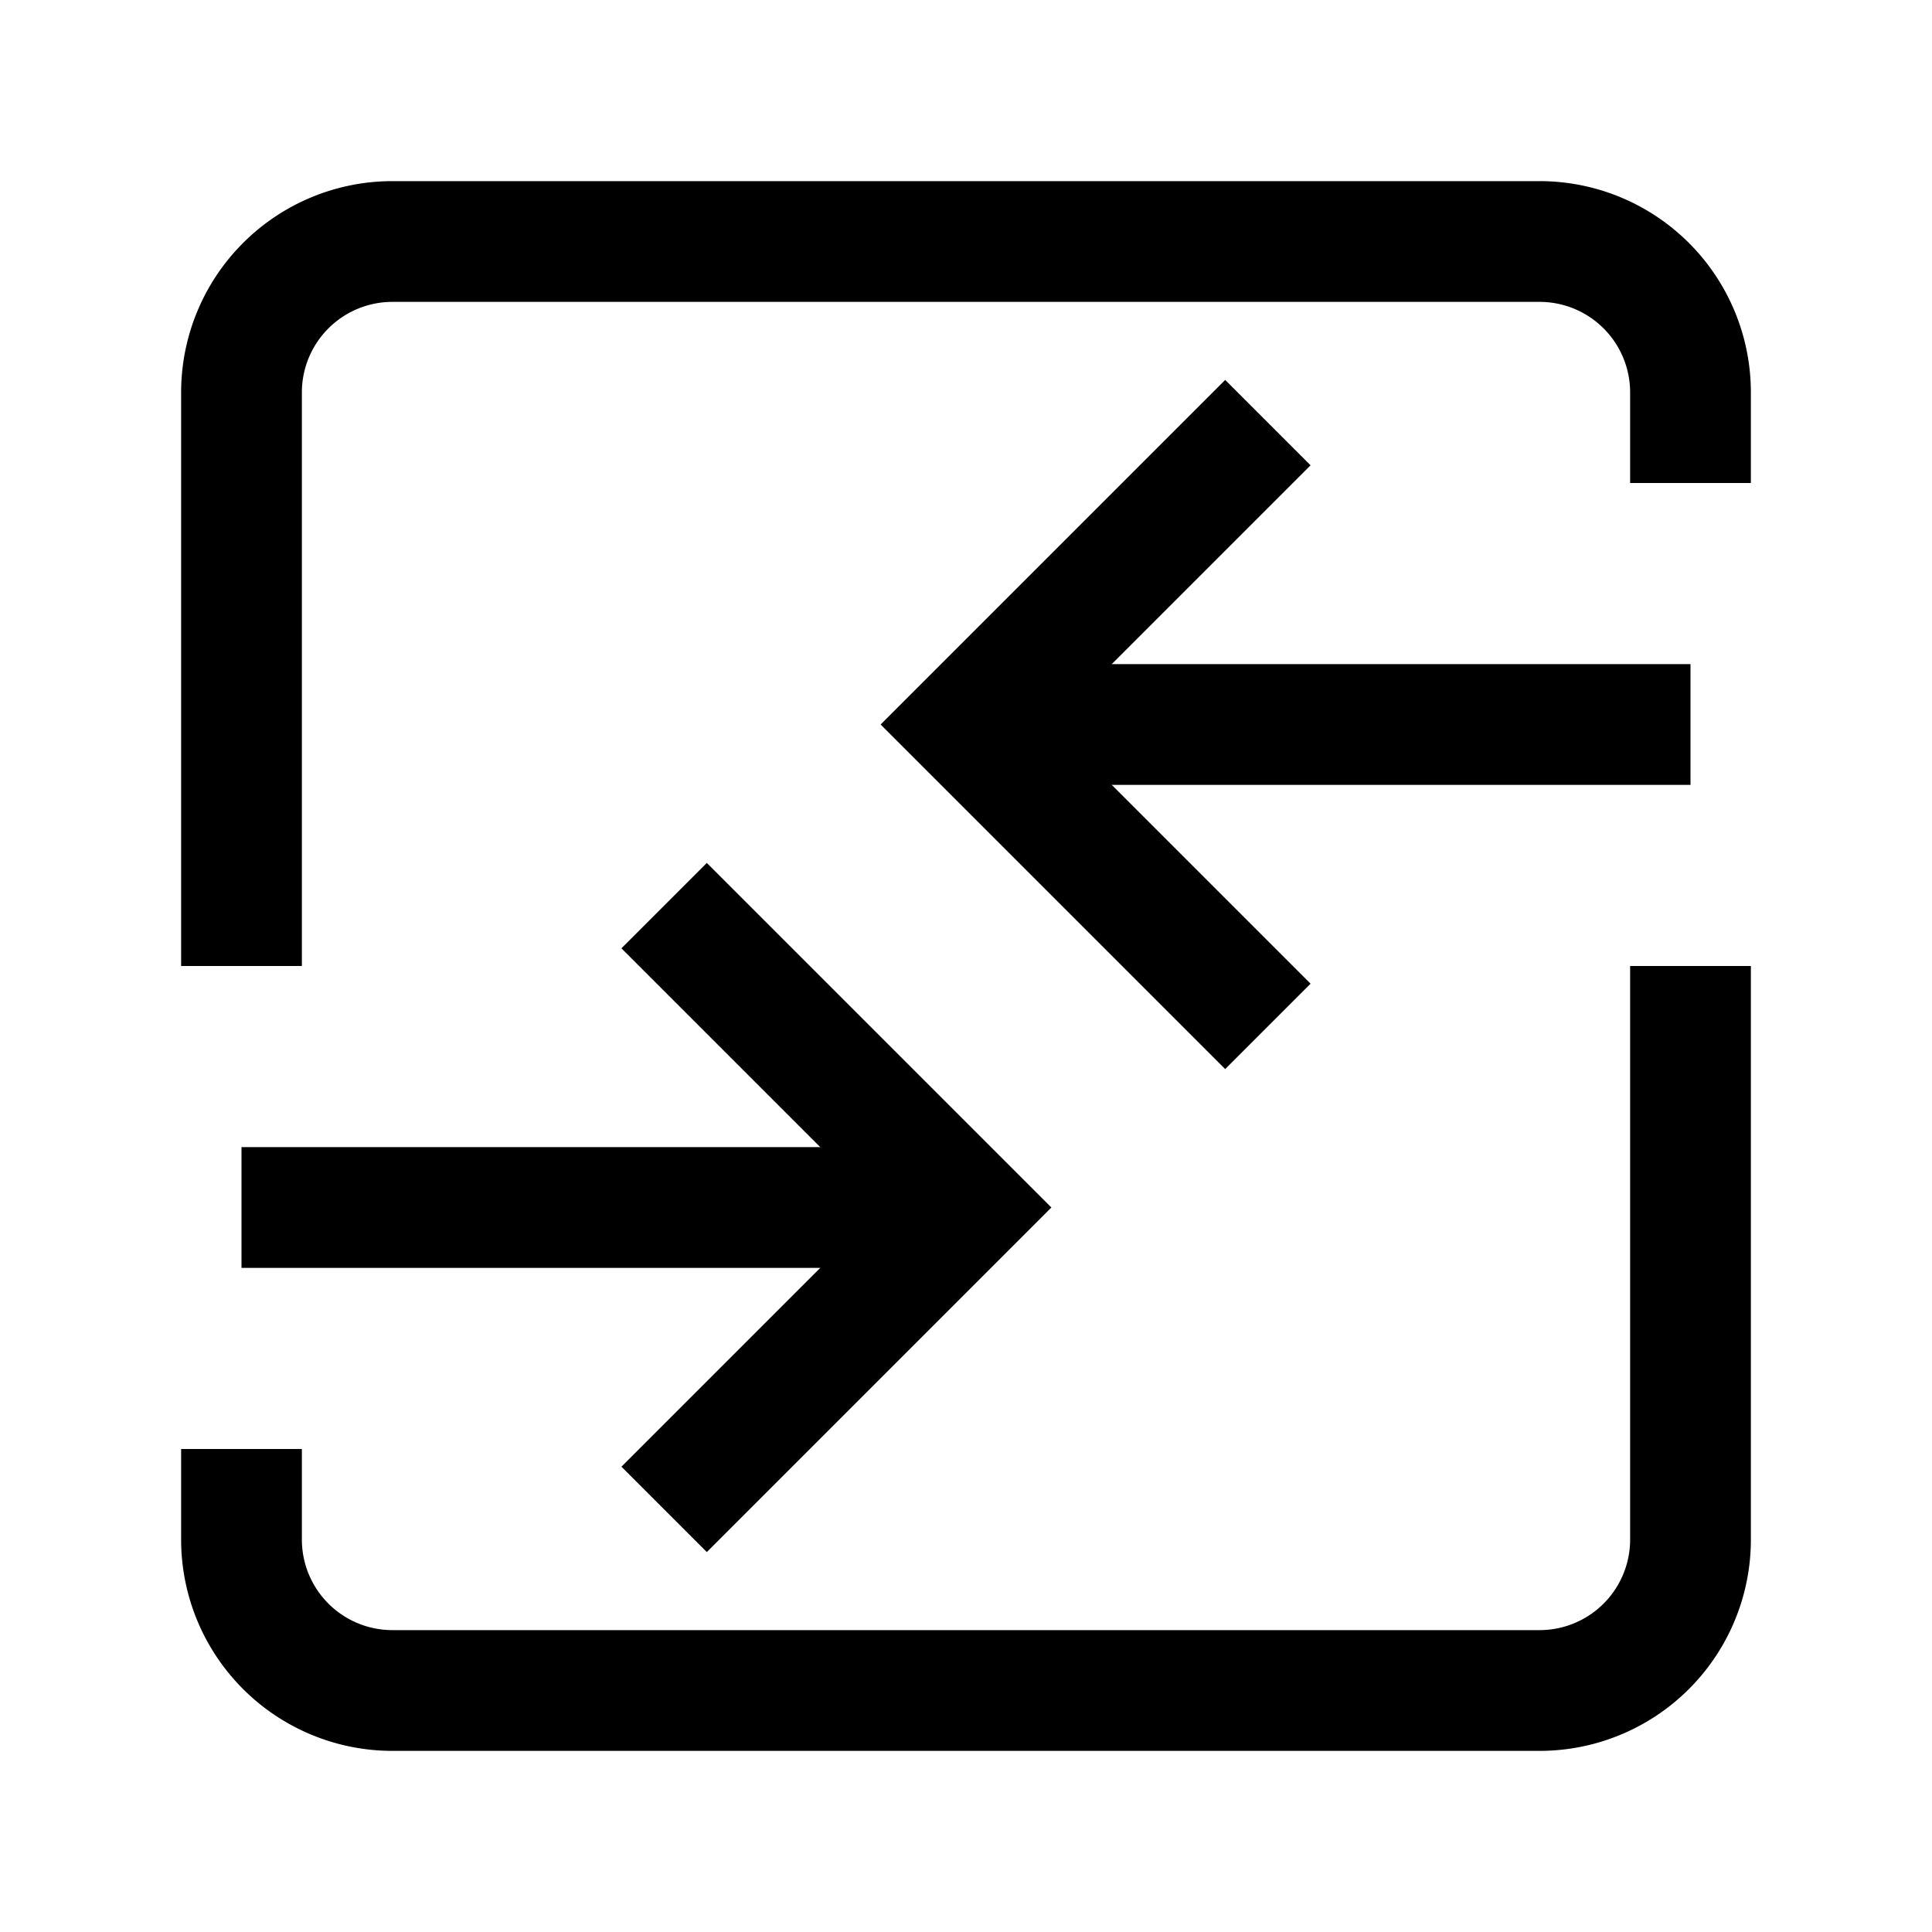 <svg xmlns="http://www.w3.org/2000/svg" width="512" height="512" viewBox="0 0 512 512">
  <title>traffic-alt</title>
  <line x1="64" y1="320" x2="256" y2="320" fill="none" stroke="#000" stroke-linecap="butt" stroke-linejoin="miter" stroke-width="32"/>
  <polyline points="176 240 256 320 176 400" fill="none" stroke="#000" stroke-linecap="butt" stroke-linejoin="miter" stroke-width="32"/>
  <line x1="448" y1="192" x2="256" y2="192" fill="none" stroke="#000" stroke-linecap="butt" stroke-linejoin="miter" stroke-width="32"/>
  <polyline points="336 112 256 192 336 272" fill="none" stroke="#000" stroke-linecap="butt" stroke-linejoin="miter" stroke-width="32"/>
  <path d="M448,256V408a40,40,0,0,1-40,40H104a40,40,0,0,1-40-40V384" fill="none" stroke="#000" stroke-linecap="butt" stroke-linejoin="miter" stroke-width="32"/>
  <path d="M64,256V104a40,40,0,0,1,40-40H408a40,40,0,0,1,40,40v24" fill="none" stroke="#000" stroke-linecap="butt" stroke-linejoin="miter" stroke-width="32"/>
</svg>
